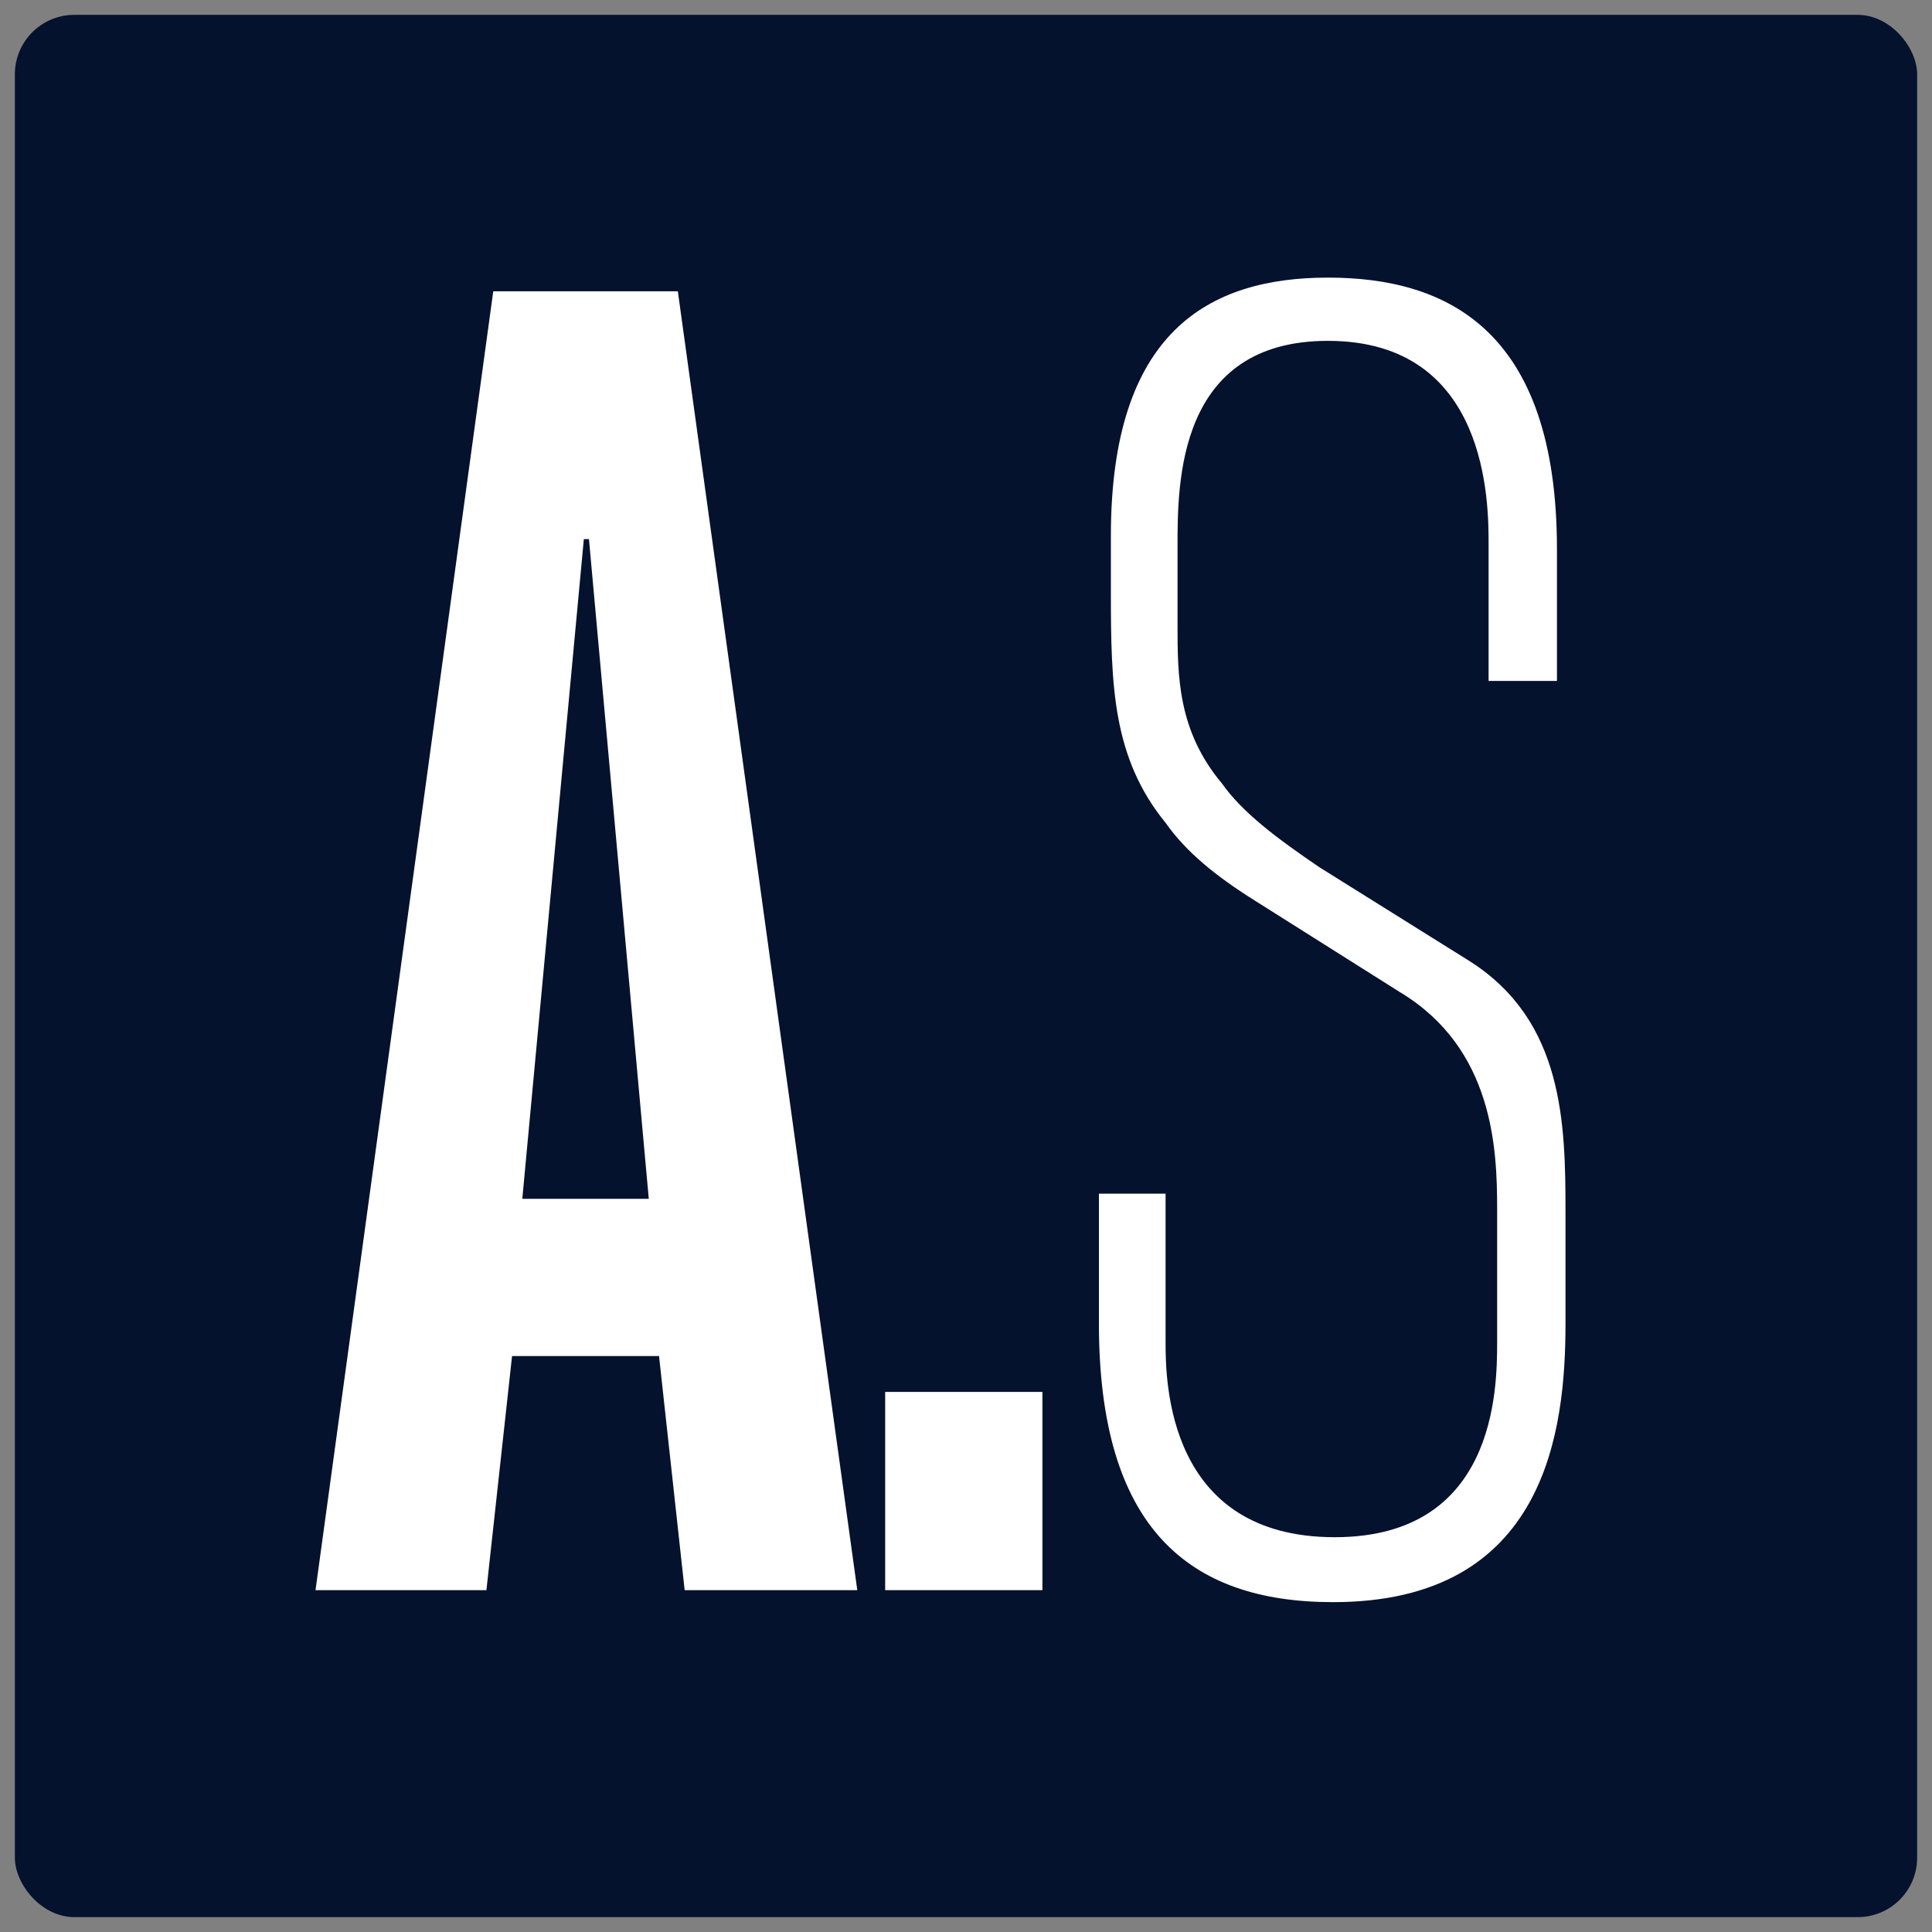 <svg width="260" height="260" viewBox="0 0 260 260" fill="none" xmlns="http://www.w3.org/2000/svg">
<rect x="0" y="0" width="260" height="260" fill="#808080" stroke="none"/>
<rect x="2" y="2" width="256" height="256" rx="8" fill="#05122E"/>
<path d="M42.46 214L66.38 39.2H91.22L115.37 214H92.14L88.69 182.49H68.91L65.46 214H42.46ZM70.29 161.33H87.31L79.26 72.55H78.57L70.29 161.33ZM119.122 214V187.32H140.282V214H119.122ZM179.398 215.61C159.848 215.61 147.888 205.49 147.888 178.12V160.64H156.858V180.65C156.858 185.94 157.088 206.87 179.628 206.87C201.248 206.87 201.478 187.09 201.478 180.65V162.71C201.478 154.66 201.018 141.09 188.368 133.5L169.048 121.31C163.528 117.86 159.618 114.64 156.858 110.73C149.728 101.99 149.498 92.33 149.498 79.68V72.09C149.498 44.72 162.608 37.36 178.708 37.36C194.578 37.36 209.528 44.26 209.528 73.93V91.64H200.328V73.24C200.328 67.72 200.328 45.87 178.708 45.87C158.468 45.87 158.468 64.96 158.468 73.47V84.05C158.468 90.95 158.468 98.31 164.448 105.44C167.208 109.35 171.808 112.8 177.558 116.71L197.798 129.36C210.448 137.41 210.678 151.21 210.678 163.17V178.12C210.678 192.38 208.148 215.61 179.398 215.61Z" fill="white"/>
</svg>
